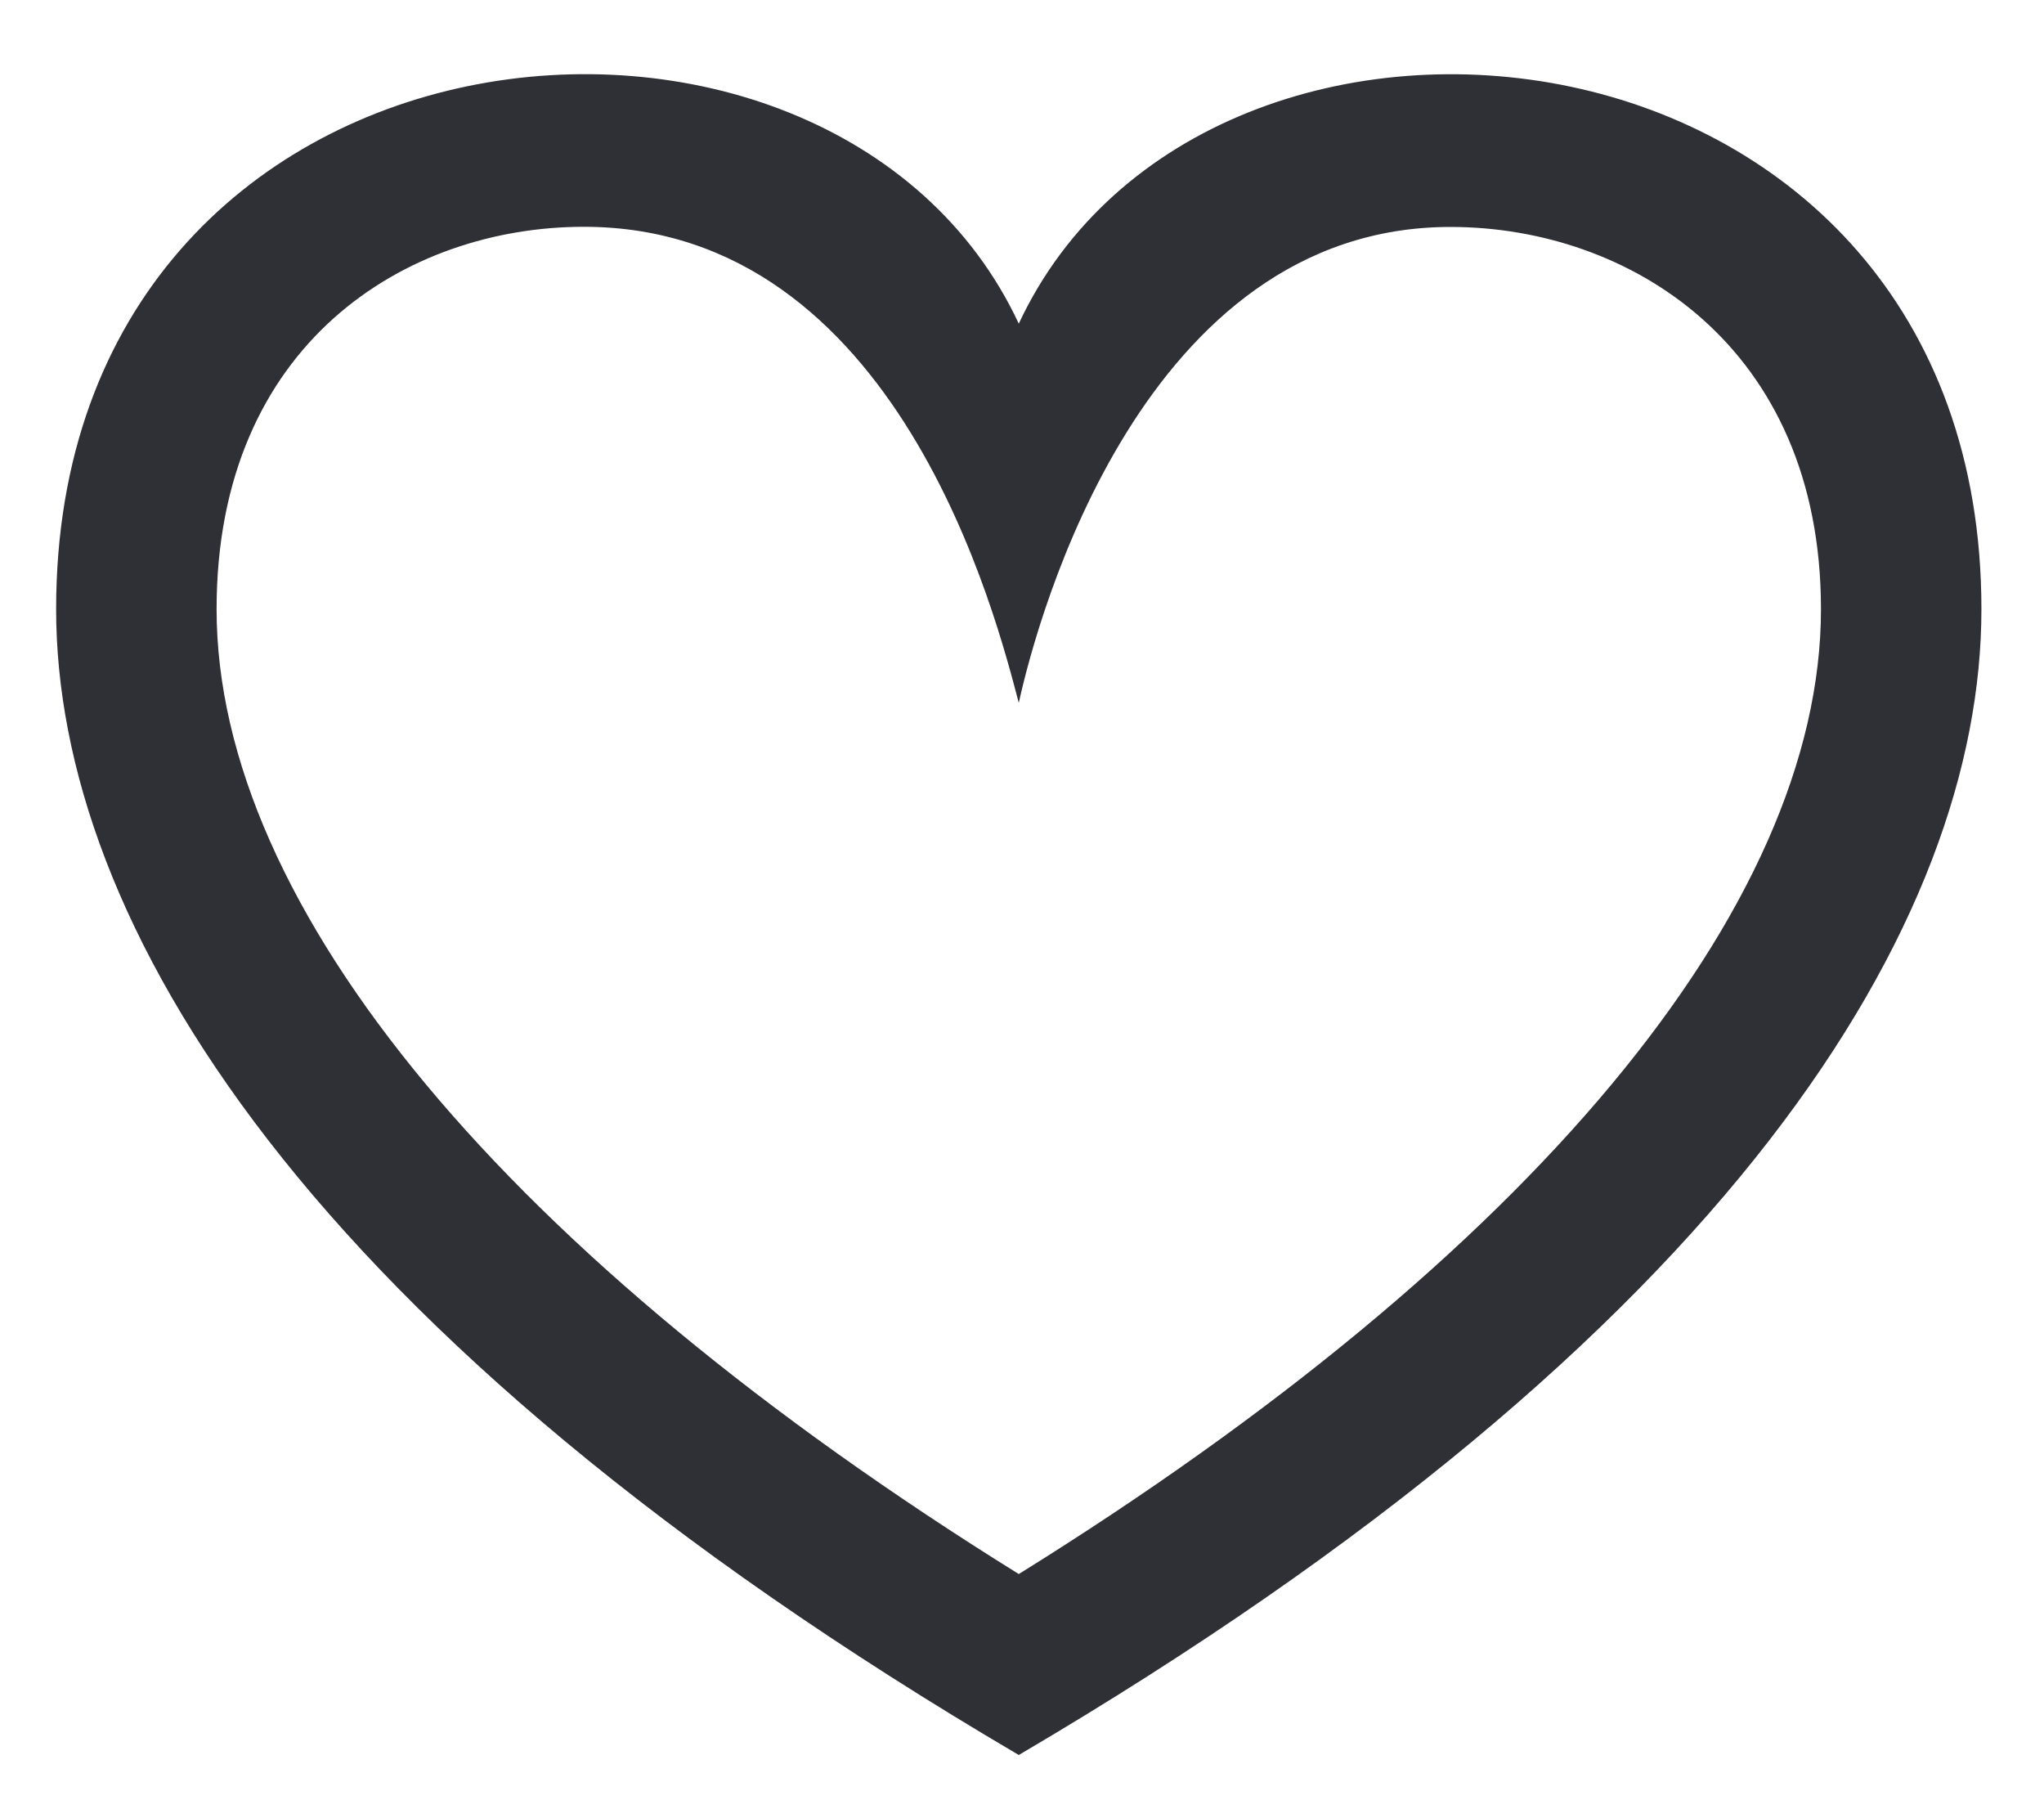 <svg width="26" height="23" viewBox="0 0 26 23" fill="none" xmlns="http://www.w3.org/2000/svg">
<path d="M12.959 8.938C13.198 7.85 14.538 2.886 18.451 2.886C20.716 2.886 23.163 4.393 23.163 7.747C23.163 11.543 19.462 15.976 12.959 20.017C6.456 15.976 2.755 11.543 2.755 7.747C2.755 4.362 5.173 2.884 7.426 2.884C11.429 2.884 12.676 7.865 12.959 8.938ZM0.714 7.747C0.714 11.699 3.837 16.959 12.959 22.318C22.082 16.959 25.204 11.699 25.204 7.747C25.204 0.011 15.359 -1.024 12.959 4.116C10.573 -0.996 0.714 -0.032 0.714 7.747Z" fill="#2F3035"/>
</svg>
